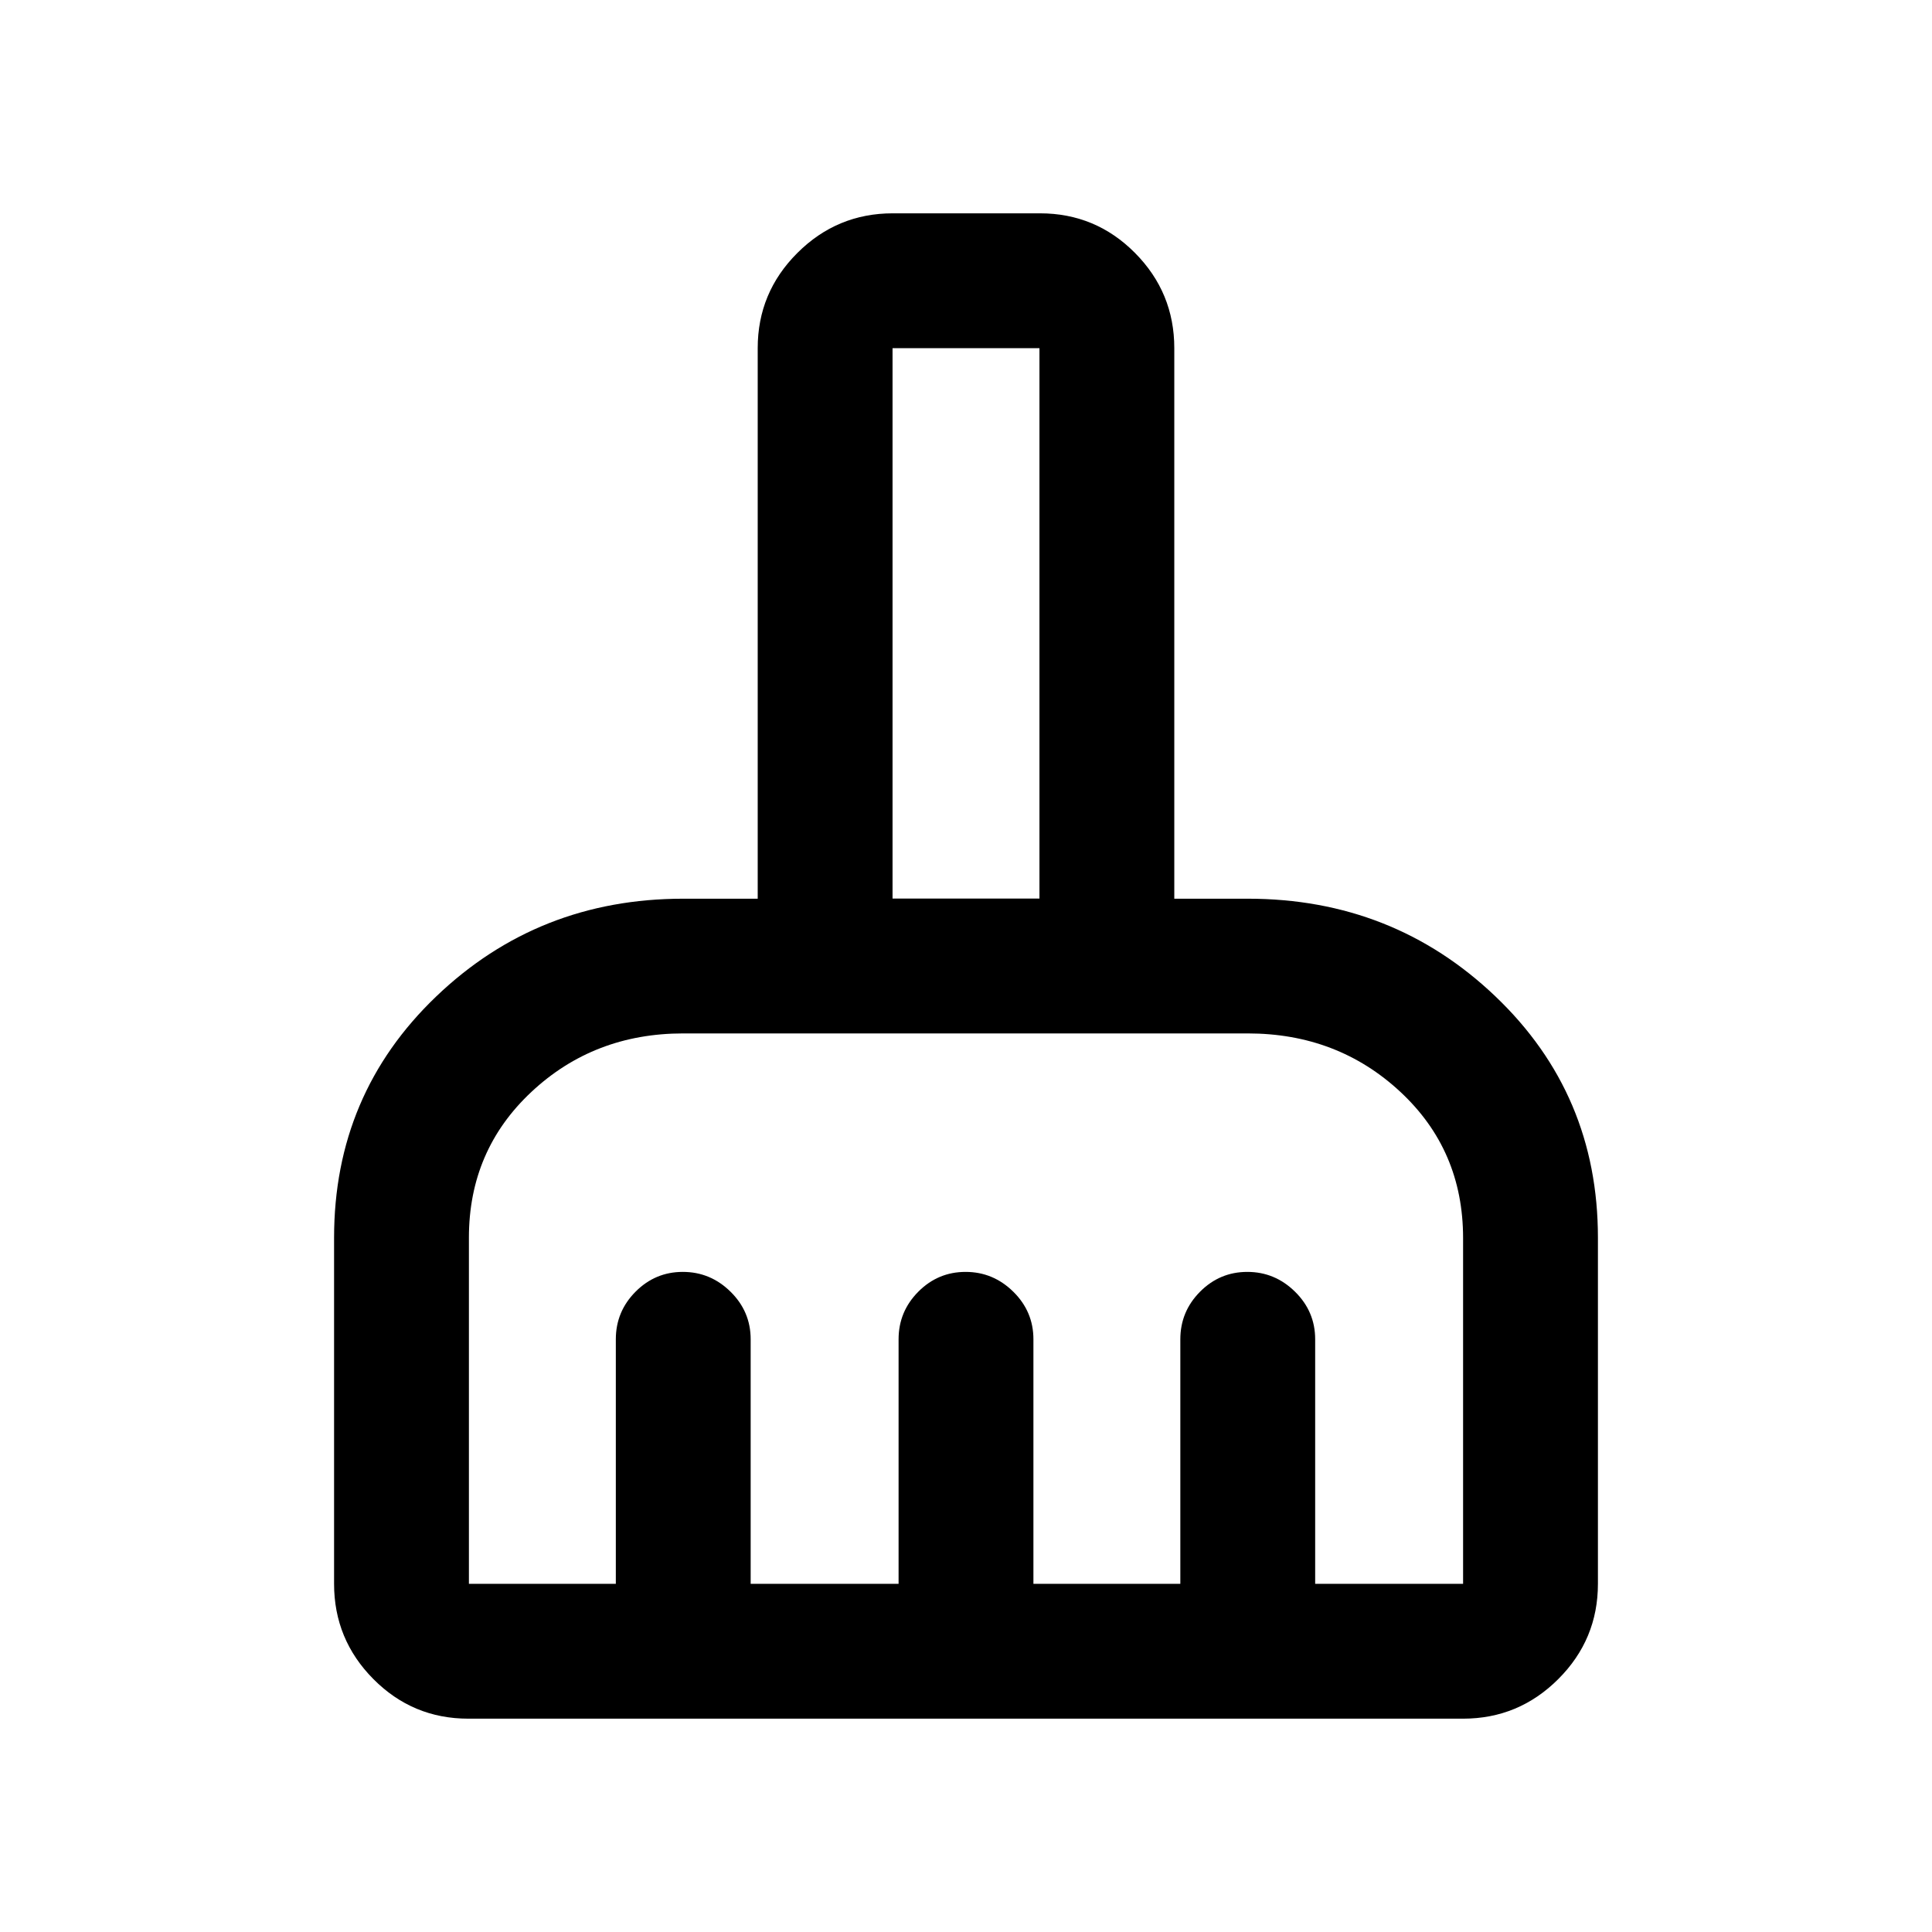 <svg xmlns="http://www.w3.org/2000/svg" height="20" viewBox="0 -960 960 960" width="20"><path d="M232.71-106q-27.65 0-47.18-19.68T166-173v-172q0-71.3 50.75-119.87 50.75-48.57 122.75-48.57h37V-787q0-27.64 19.72-47.32t47.4-19.68h73.13q27.69 0 47.22 19.68Q583.5-814.64 583.5-787v273.56H620q72.21 0 123.1 48.57Q794-416.3 794-345v172q0 27.64-19.69 47.32T726.96-106H232.71Zm.29-67h73v-121.5q0-13.8 9.79-23.65 9.79-9.85 23.5-9.85t23.71 9.85q10 9.85 10 23.65V-173h73.5v-121.5q0-13.8 9.79-23.65 9.79-9.85 23.5-9.85t23.71 9.85q10 9.85 10 23.65V-173h73v-121.5q0-13.8 9.79-23.65 9.79-9.85 23.5-9.85t23.71 9.85q10 9.85 10 23.65V-173H727v-171.8q0-43.7-31.21-72.7t-75.79-29H339.5q-44.37 0-75.44 29.06Q233-388.38 233-345v172Zm283.5-340.5V-787h-73v273.5h73Zm0 0h-73 73Z"/></svg>